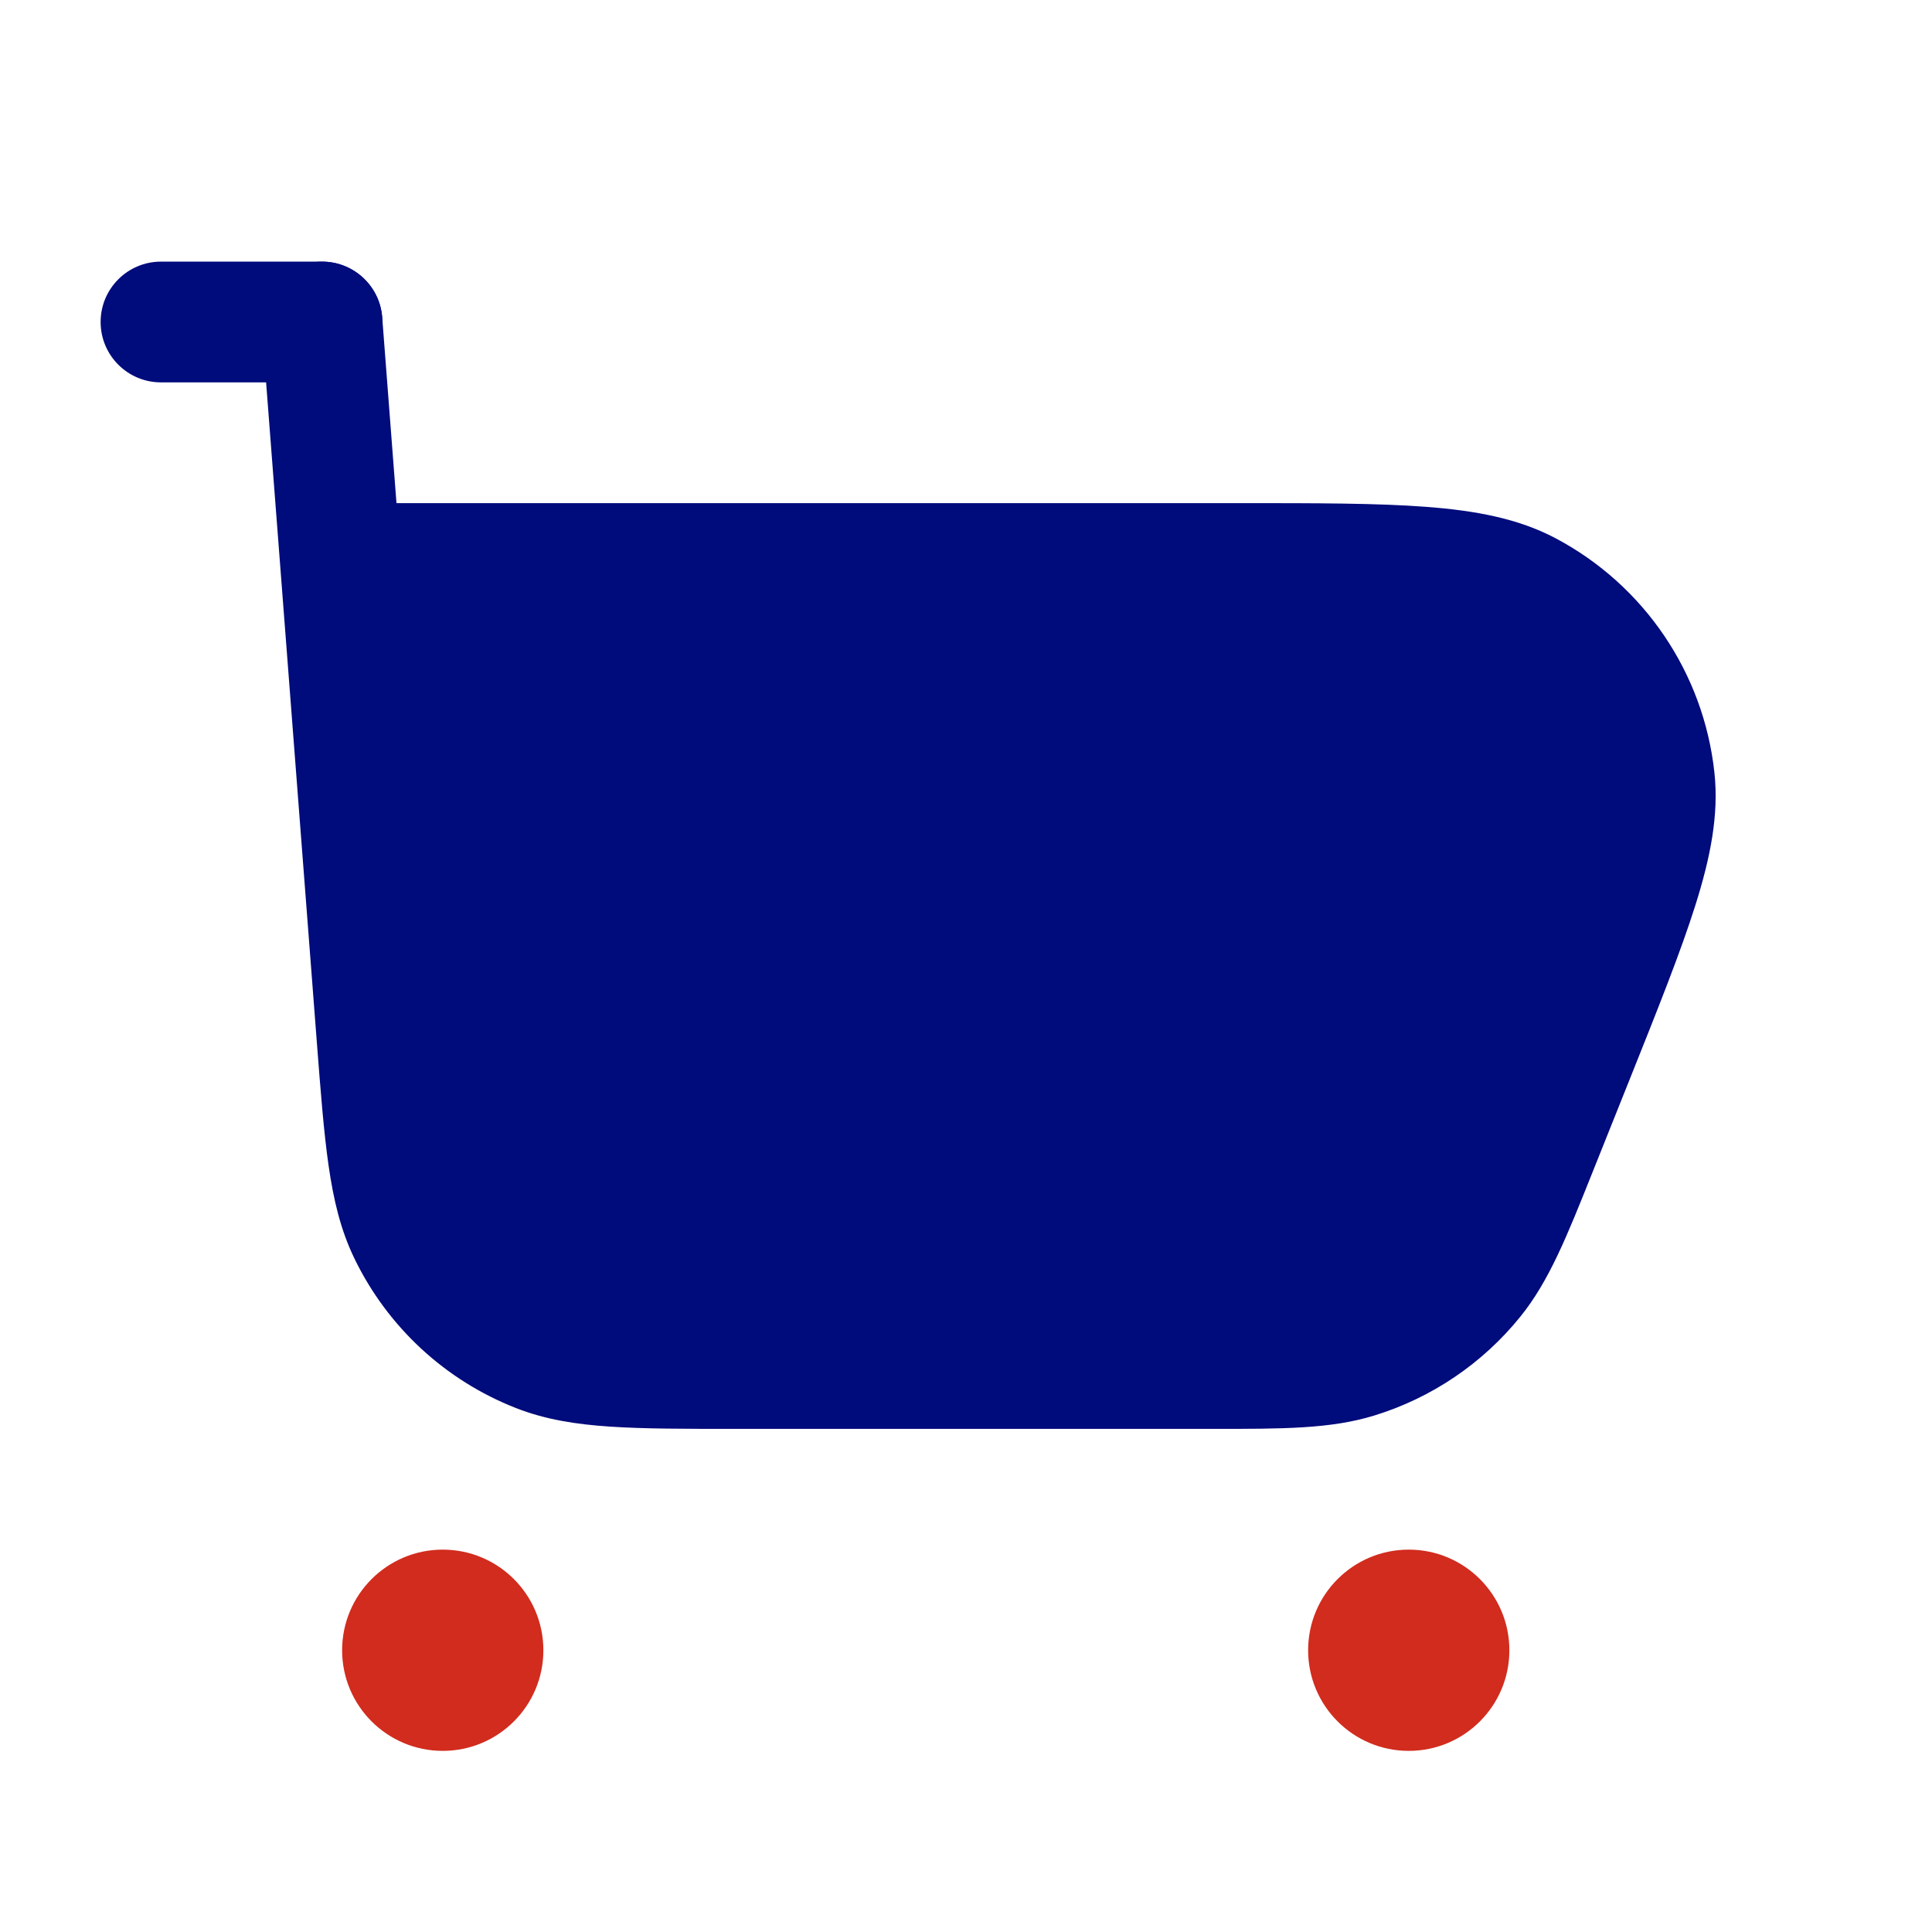 <svg xmlns="http://www.w3.org/2000/svg" width="60" height="60" viewBox="0 0 60 60" fill="none">
    <path d="M11.87 9.856C11.79 8.824 10.889 8.051 9.856 8.131C8.824 8.21 8.051 9.111 8.131 10.144L9.836 32.32C9.957 33.892 10.055 35.162 10.204 36.196C10.357 37.261 10.578 38.198 11.005 39.08C12.033 41.207 13.825 42.867 16.025 43.729C16.937 44.086 17.889 44.236 18.962 44.306C20.004 44.375 21.278 44.375 22.854 44.375L37.676 44.375C39.835 44.376 41.323 44.377 42.671 43.963C44.462 43.414 46.048 42.34 47.223 40.881C48.108 39.783 48.66 38.401 49.461 36.396L50.599 33.551C51.491 31.321 52.2 29.548 52.655 28.102C53.116 26.638 53.385 25.308 53.243 23.996C52.91 20.903 51.064 18.177 48.316 16.719C47.151 16.1 45.816 15.856 44.286 15.74C42.774 15.625 40.864 15.625 38.462 15.625H12.313L11.87 9.856Z" fill="#000B7C"/>
    <path fill-rule="evenodd" clip-rule="evenodd" d="M3.125 10C3.125 8.964 3.964 8.125 5 8.125H10C11.036 8.125 11.875 8.964 11.875 10C11.875 11.036 11.036 11.875 10 11.875H5C3.964 11.875 3.125 11.036 3.125 10Z" fill="#000B7C"/>
    <path fill-rule="evenodd" clip-rule="evenodd" d="M13.75 48.125C12.024 48.125 10.625 49.524 10.625 51.25C10.625 52.976 12.024 54.375 13.75 54.375C15.476 54.375 16.875 52.976 16.875 51.25C16.875 49.524 15.476 48.125 13.75 48.125Z" fill="#D12C1E"/>
    <path fill-rule="evenodd" clip-rule="evenodd" d="M43.75 48.125C42.024 48.125 40.625 49.524 40.625 51.25C40.625 52.976 42.024 54.375 43.75 54.375C45.476 54.375 46.875 52.976 46.875 51.25C46.875 49.524 45.476 48.125 43.75 48.125Z" fill="#D12C1E"/>
  </svg>